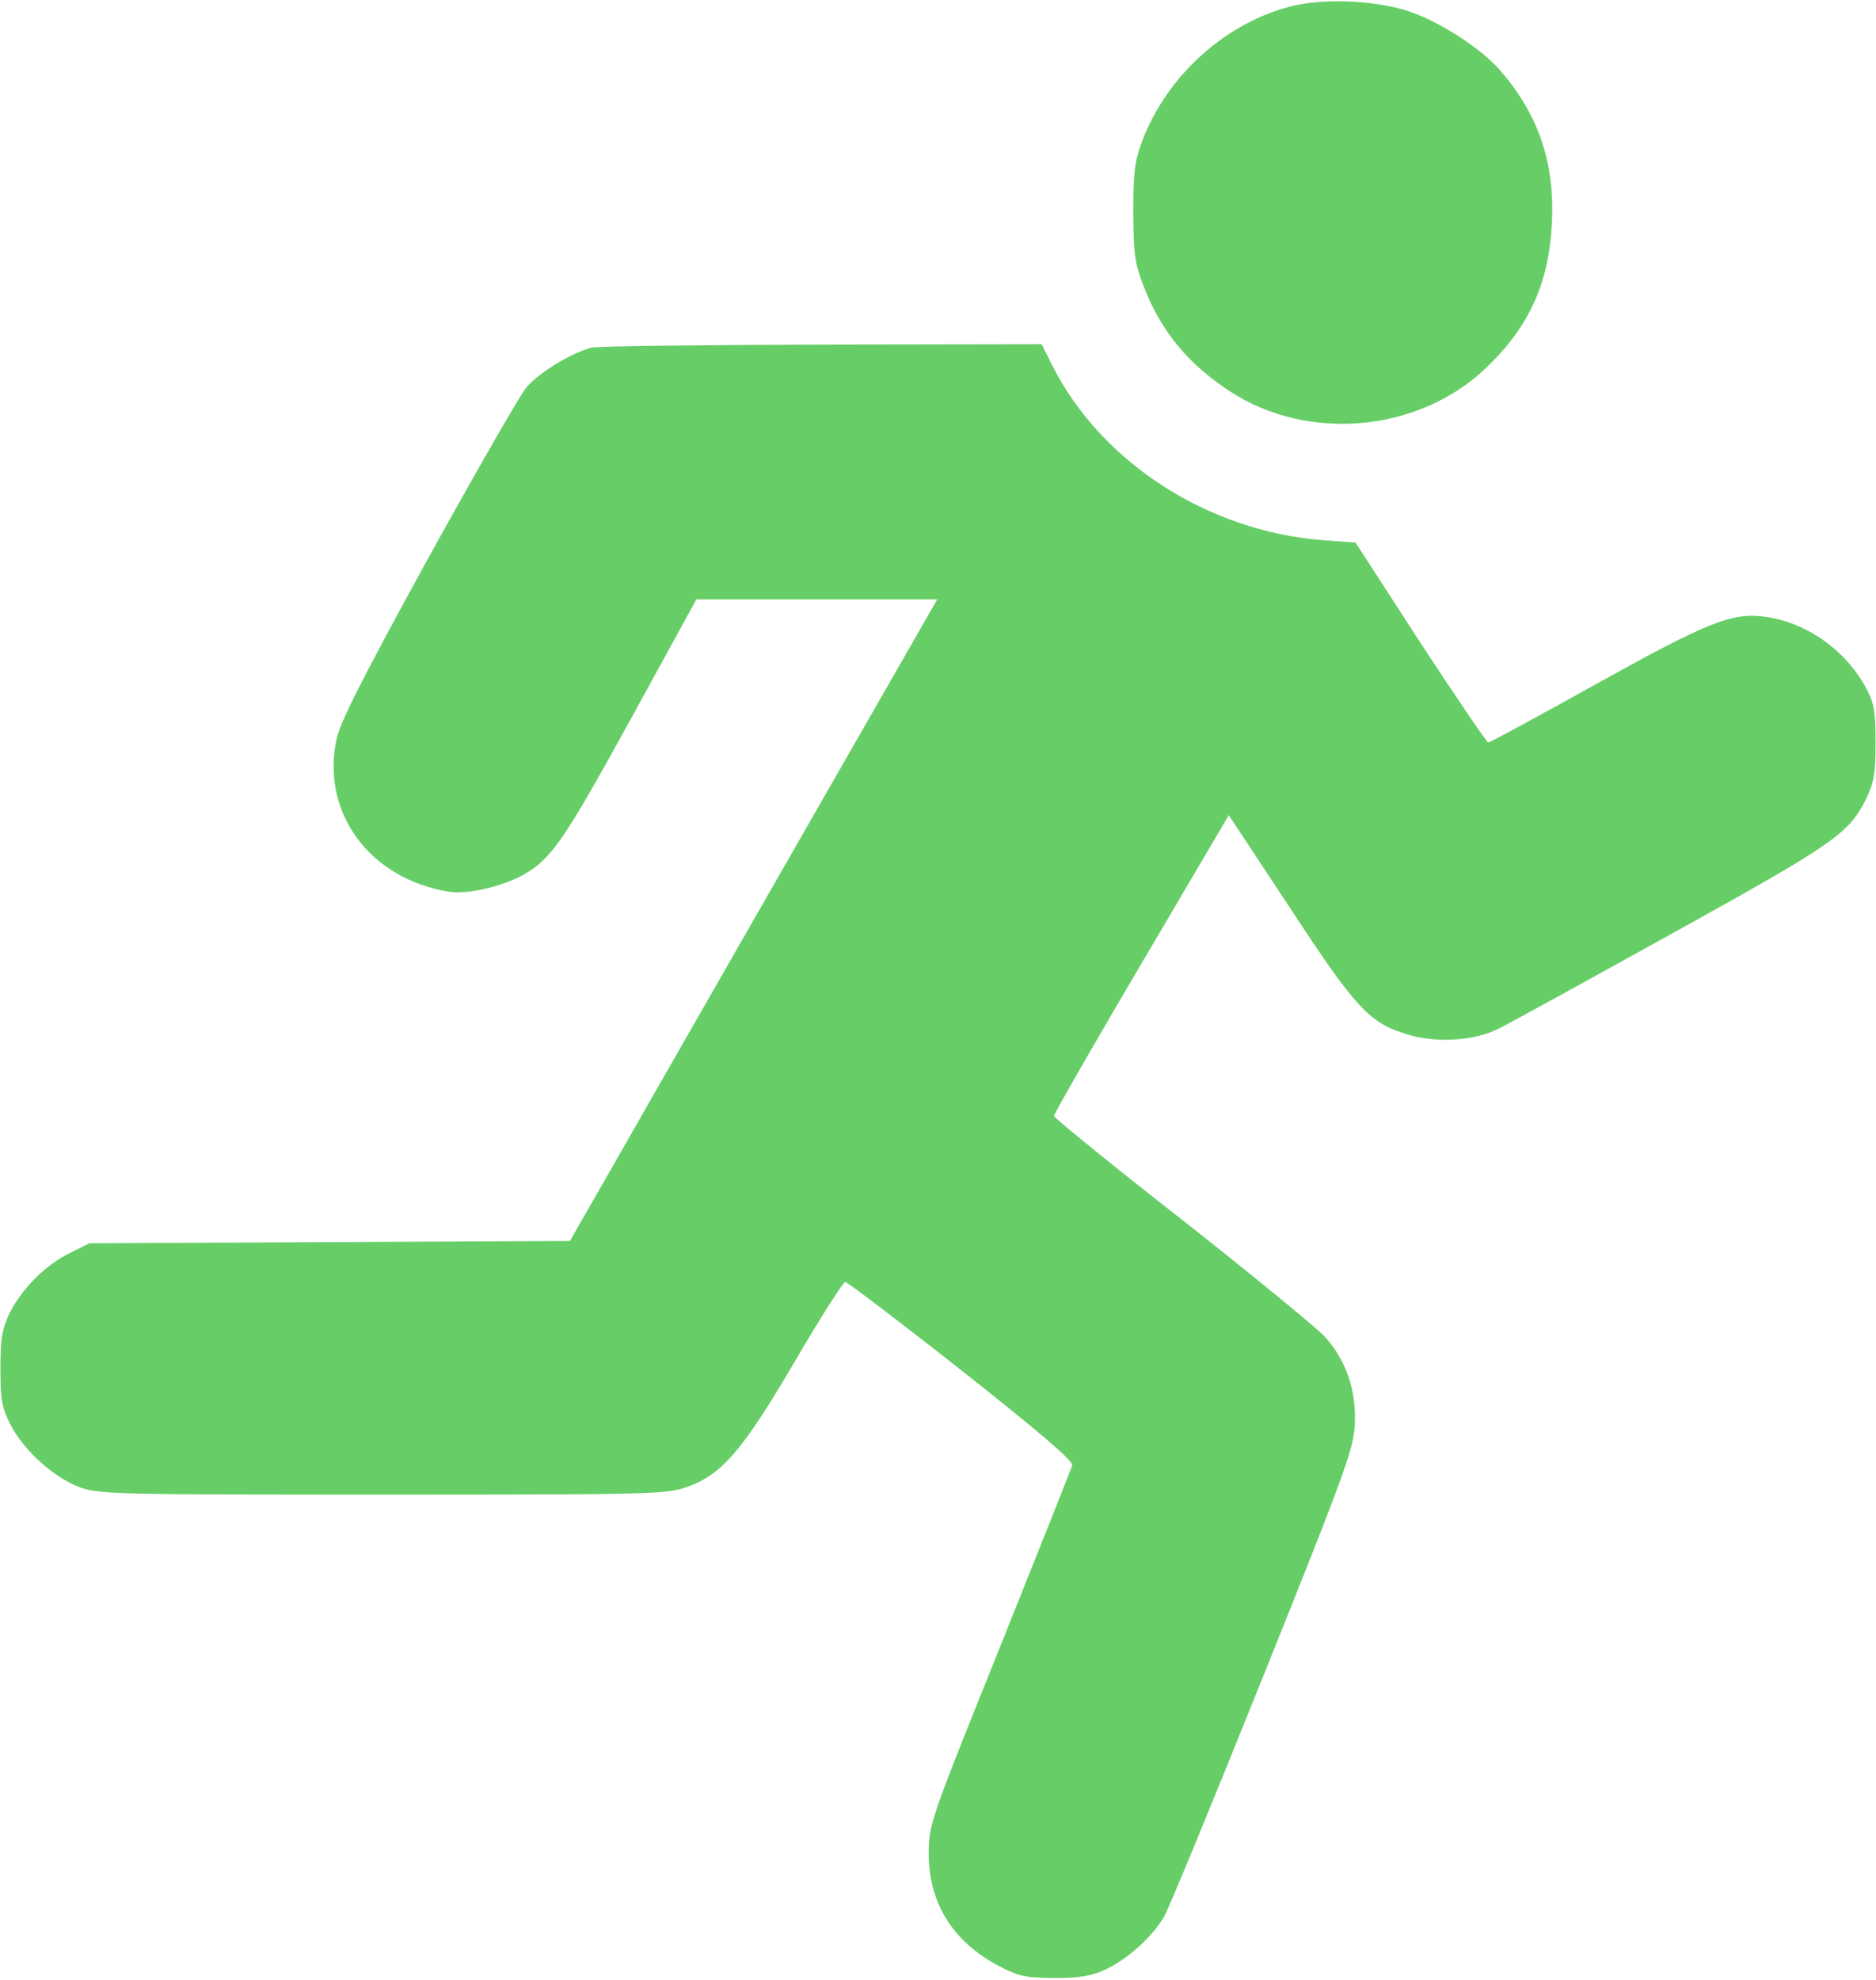 <svg width="290" height="306" viewBox="0 0 290 306" fill="none" xmlns="http://www.w3.org/2000/svg">
<path d="M200.164 0.837C189.764 3.227 180.441 11.535 176.556 21.814C175.421 24.863 175.182 26.536 175.182 32.871C175.241 39.505 175.421 40.76 176.855 44.406C179.545 51.279 183.668 56.239 190.123 60.483C202.196 68.372 219.348 66.818 229.748 56.837C236.441 50.442 239.489 43.629 239.908 34.306C240.326 25.042 237.816 17.75 231.959 10.937C229.09 7.59 222.695 3.407 217.914 1.793C213.013 0.12 205.244 -0.299 200.164 0.837Z" fill="#67CE67"/>
<path d="M91.45 53.729C88.402 54.506 83.441 57.495 81.409 59.825C80.393 61.021 73.52 73.034 66.109 86.421C55.83 105.187 52.543 111.642 52.005 114.332C49.614 125.687 57.264 135.907 69.456 137.82C72.504 138.298 78.421 136.804 81.529 134.831C85.473 132.381 87.565 129.213 97.785 110.626L107.646 92.637H126.293H144.88L124.261 128.616C112.906 148.458 100.116 170.75 95.873 178.221L88.103 191.788L50.929 191.967L13.815 192.146L10.826 193.641C7.001 195.493 3.415 199.139 1.503 202.904C0.307 205.474 0.068 206.729 0.068 211.57C0.068 216.531 0.307 217.607 1.682 220.296C3.774 224.3 8.555 228.544 12.5 229.918C15.368 230.934 18.596 230.994 59.236 230.994C100.176 230.994 103.045 230.934 106.033 229.859C111.531 228.006 114.759 224.241 122.887 210.375C126.831 203.621 130.357 198.123 130.656 198.123C130.955 198.123 139.083 204.279 148.646 211.809C160.898 221.491 165.918 225.795 165.739 226.452C165.619 226.99 160.539 239.66 154.563 254.602C143.805 281.317 143.625 281.855 143.566 286.277C143.506 293.927 147.152 299.904 154.084 303.669C157.491 305.462 158.328 305.641 162.93 305.701C166.874 305.701 168.607 305.402 170.759 304.446C174.285 302.832 178.11 299.366 179.963 296.198C180.74 294.824 187.613 278.149 195.263 259.084C207.993 227.408 209.188 224.061 209.427 220.236C209.726 214.977 208.053 210.076 204.706 206.49C203.451 205.175 193.589 197.047 182.712 188.501C171.835 180.014 162.989 172.782 162.93 172.484C162.93 172.065 170.4 159.096 184.923 134.532L189.944 125.986L199.387 140.27C209.666 155.988 211.758 158.2 217.795 159.933C222.157 161.248 228.074 160.829 231.66 158.977C233.154 158.259 245.107 151.685 258.256 144.394C283.537 130.409 285.808 128.855 288.497 123.416C289.693 120.846 289.932 119.591 289.932 114.75C289.932 109.969 289.693 108.654 288.557 106.502C285.389 100.526 279.353 96.223 272.898 95.326C267.759 94.609 264.053 96.103 246.721 105.725C237.816 110.686 230.345 114.75 230.046 114.75C229.807 114.69 225.086 107.757 219.528 99.271L209.547 83.851L204.586 83.493C186.716 82.118 170.221 71.48 162.631 56.419L161.017 53.191L127.13 53.251C108.543 53.311 92.466 53.49 91.45 53.729Z" fill="#67CE67"/>
</svg>

